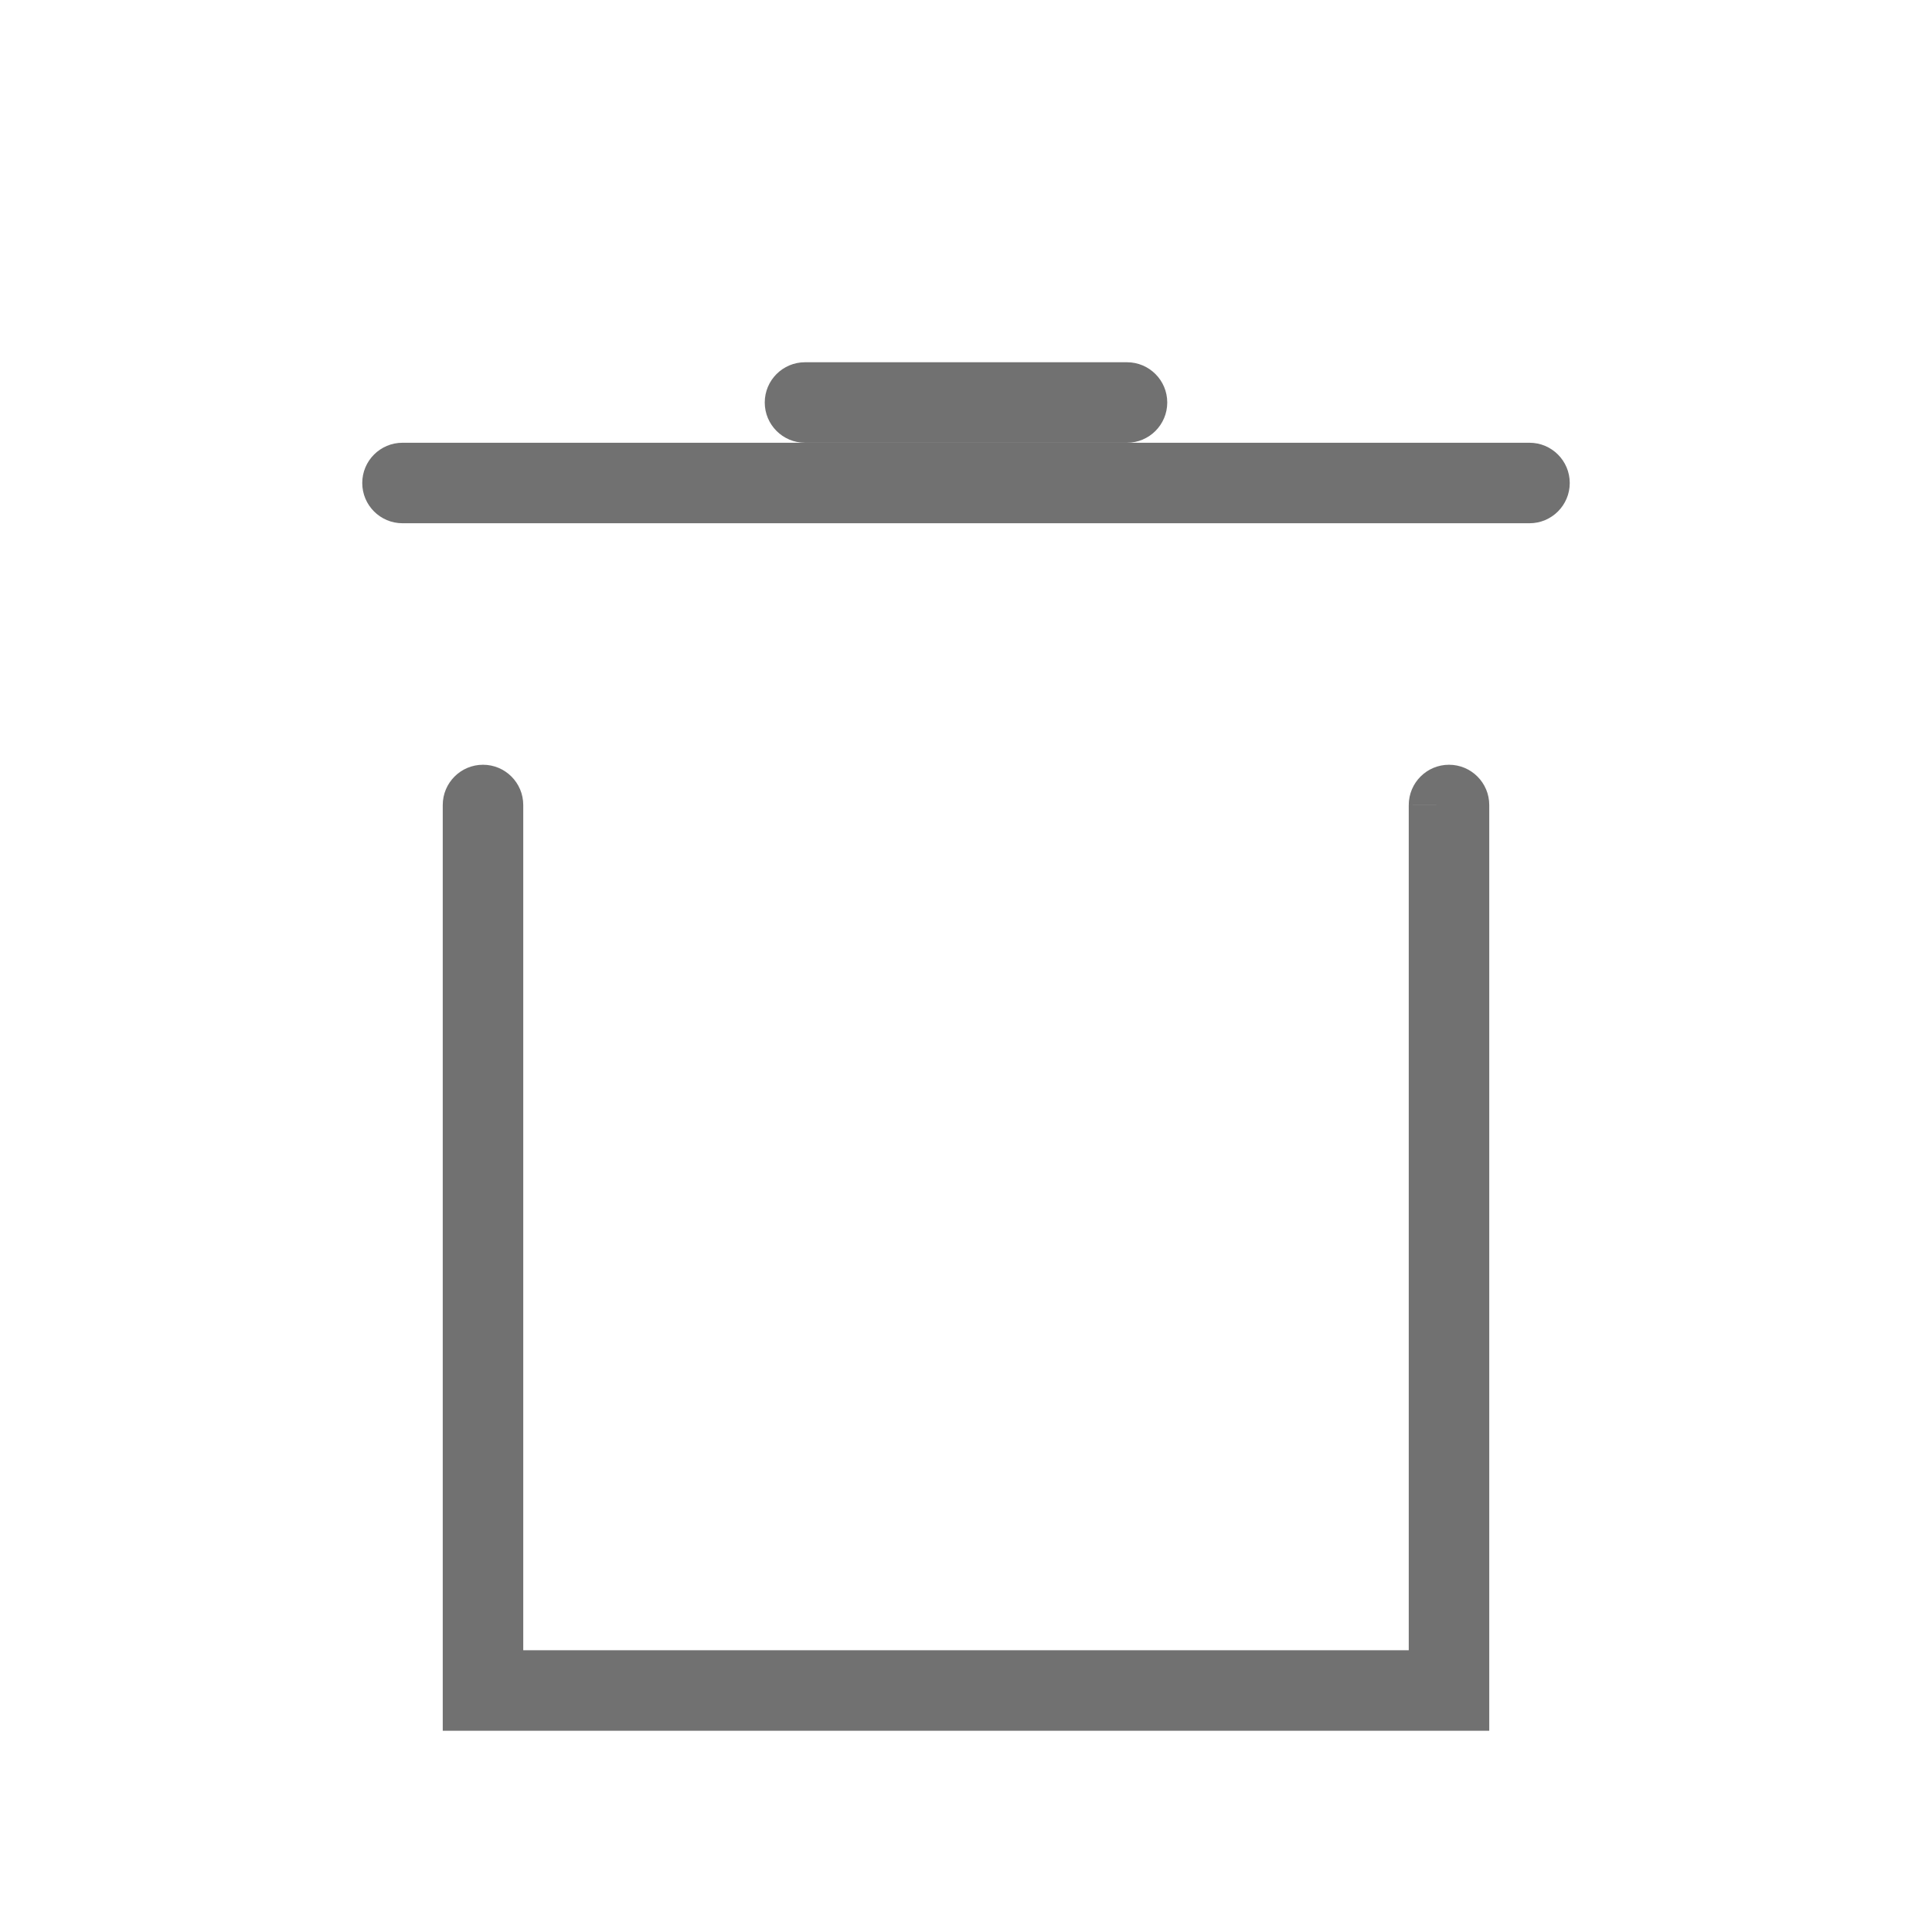 <svg width="24" height="24" viewBox="0 0 24 24" fill="none" xmlns="http://www.w3.org/2000/svg">
<g id="bin">
<path id="Path 2 (Stroke)" fill-rule="evenodd" clip-rule="evenodd" d="M4.5 6C4.5 5.724 4.724 5.5 5 5.5H19C19.276 5.5 19.5 5.724 19.5 6C19.5 6.276 19.276 6.5 19 6.5H5C4.724 6.5 4.5 6.276 4.5 6Z" fill="#717171"/>
<path id="Path 2 (Stroke)_2" fill-rule="evenodd" clip-rule="evenodd" d="M9.5 5C9.5 4.724 9.724 4.5 10 4.5H14C14.276 4.5 14.5 4.724 14.5 5C14.5 5.276 14.276 5.5 14 5.5H10C9.724 5.5 9.5 5.276 9.5 5Z" fill="#717171"/>
<path id="Path 8 (Stroke)" fill-rule="evenodd" clip-rule="evenodd" d="M6 9.5C6.276 9.5 6.5 9.724 6.5 10V20.5H17.5V10.001C17.5 10 17.5 10 18 10C18.5 10 18.5 10 18.5 10V21.5H5.5V10C5.5 9.724 5.724 9.5 6 9.5ZM18 10L18.5 10C18.5 9.724 18.276 9.5 18 9.5C17.724 9.5 17.5 9.724 17.5 10.001L18 10Z" fill="#717171"/>
</g>
</svg>
